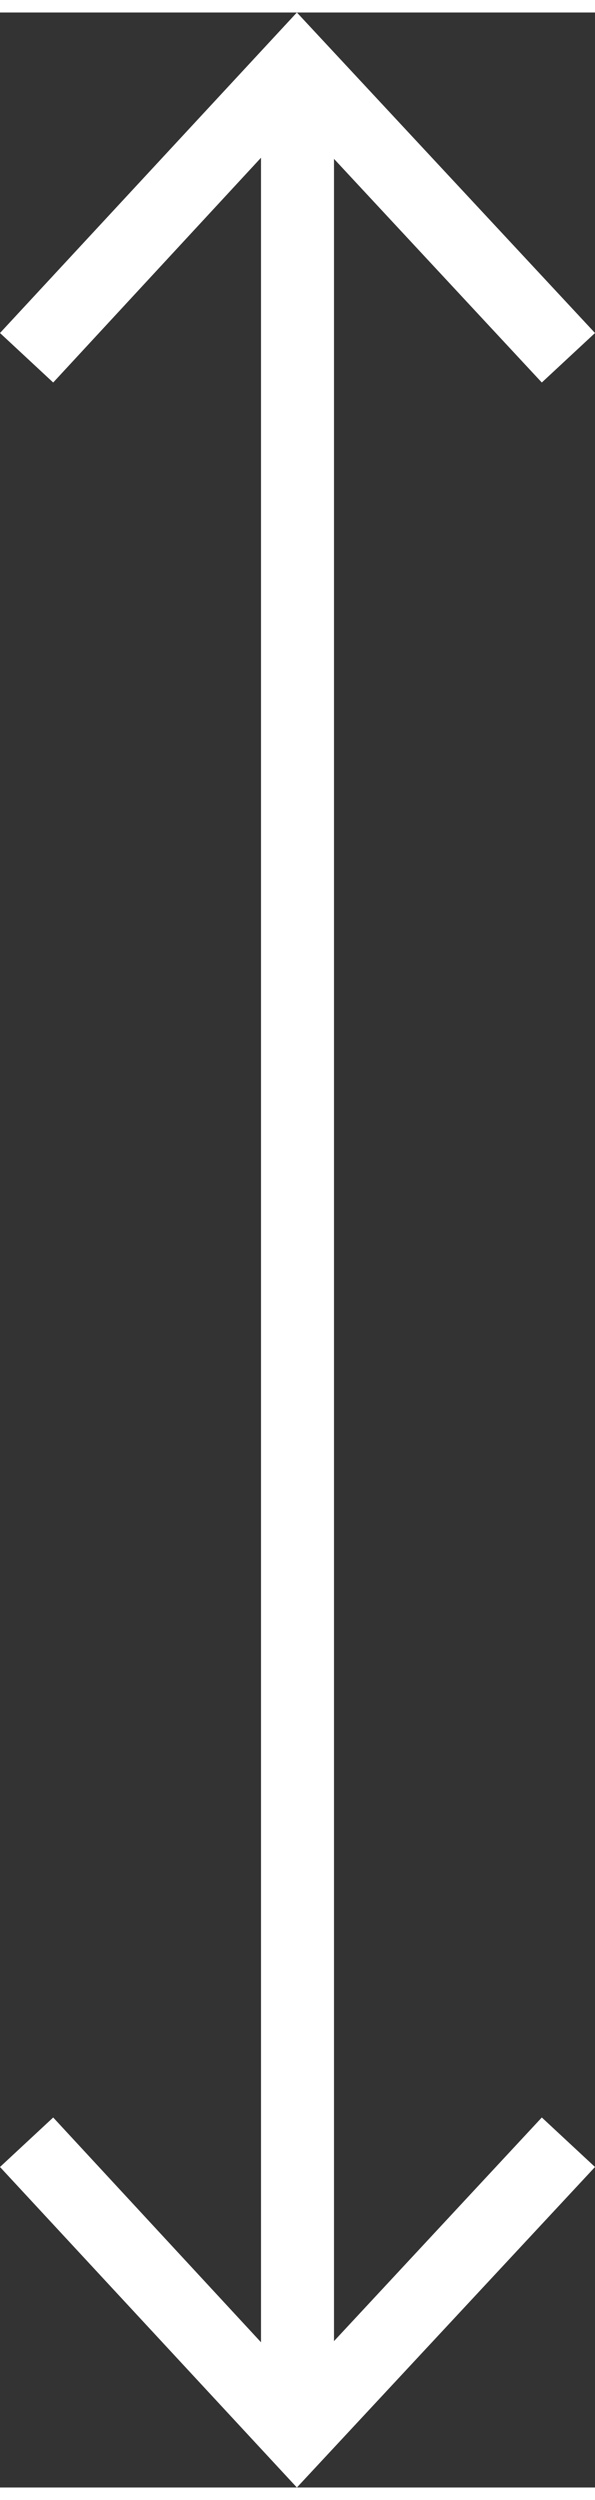 <svg xmlns="http://www.w3.org/2000/svg" width="10" height="42" viewBox="0 0 4.81 20"><rect x="0" y="0" width="4.81" height="20" fill="#333333" stroke="none"/><defs><style>.cls-1{fill:#fff;}</style></defs><title>flecha_1</title><g id="Layer_2" data-name="Layer 2"><g id="Layer_1-2" data-name="Layer 1"><path class="cls-1" d="M2.41,19.66a.3.3,0,0,1-.3-.3V.64a.3.3,0,1,1,.59,0V19.36A.3.3,0,0,1,2.41,19.66Z"/><polygon class="cls-1" points="0 2.59 0.43 2.99 2.4 0.86 4.38 2.99 4.81 2.59 2.4 0 0 2.59"/><polygon class="cls-1" points="0 17.41 0.43 17.01 2.4 19.14 4.38 17.01 4.81 17.41 2.4 20 0 17.41"/></g></g></svg>